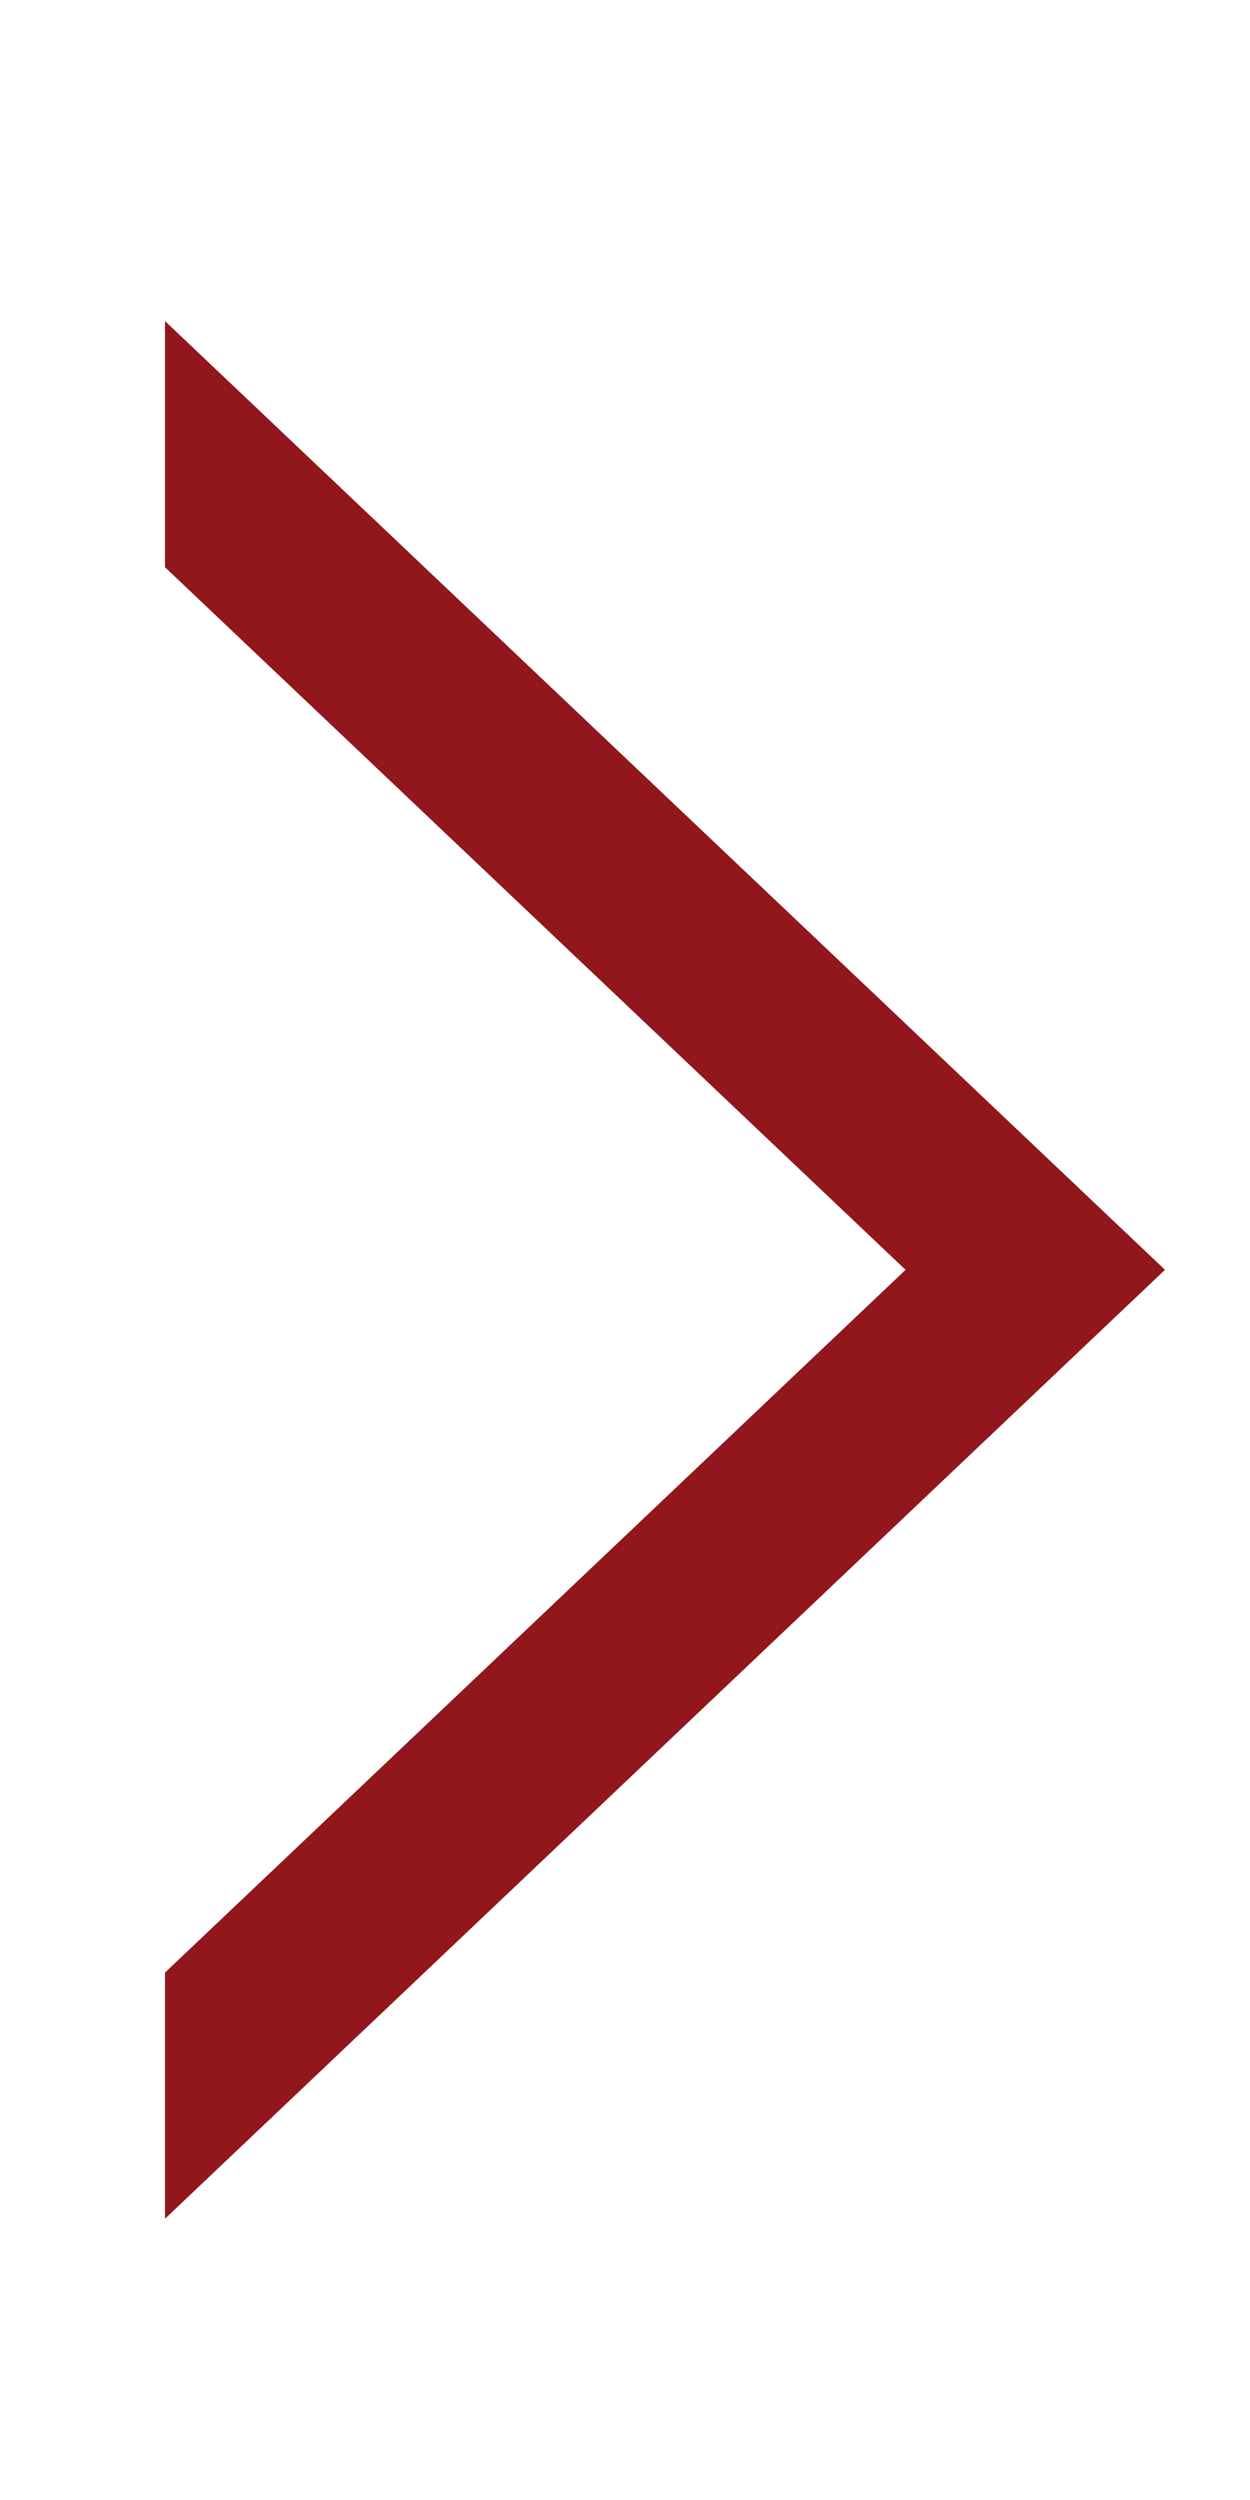 <svg xmlns="http://www.w3.org/2000/svg" width="7" height="14"><defs><clipPath id="a"><path fill="#fff" d="M.924 12.425l5.6-5.314-5.6-5.313"/></clipPath></defs><path fill="none" stroke="#91171d" stroke-miterlimit="20" stroke-width="2" d="M.924 12.425v0l5.6-5.314v0l-5.6-5.313v0" clip-path="url(&quot;#a&quot;)"/></svg>